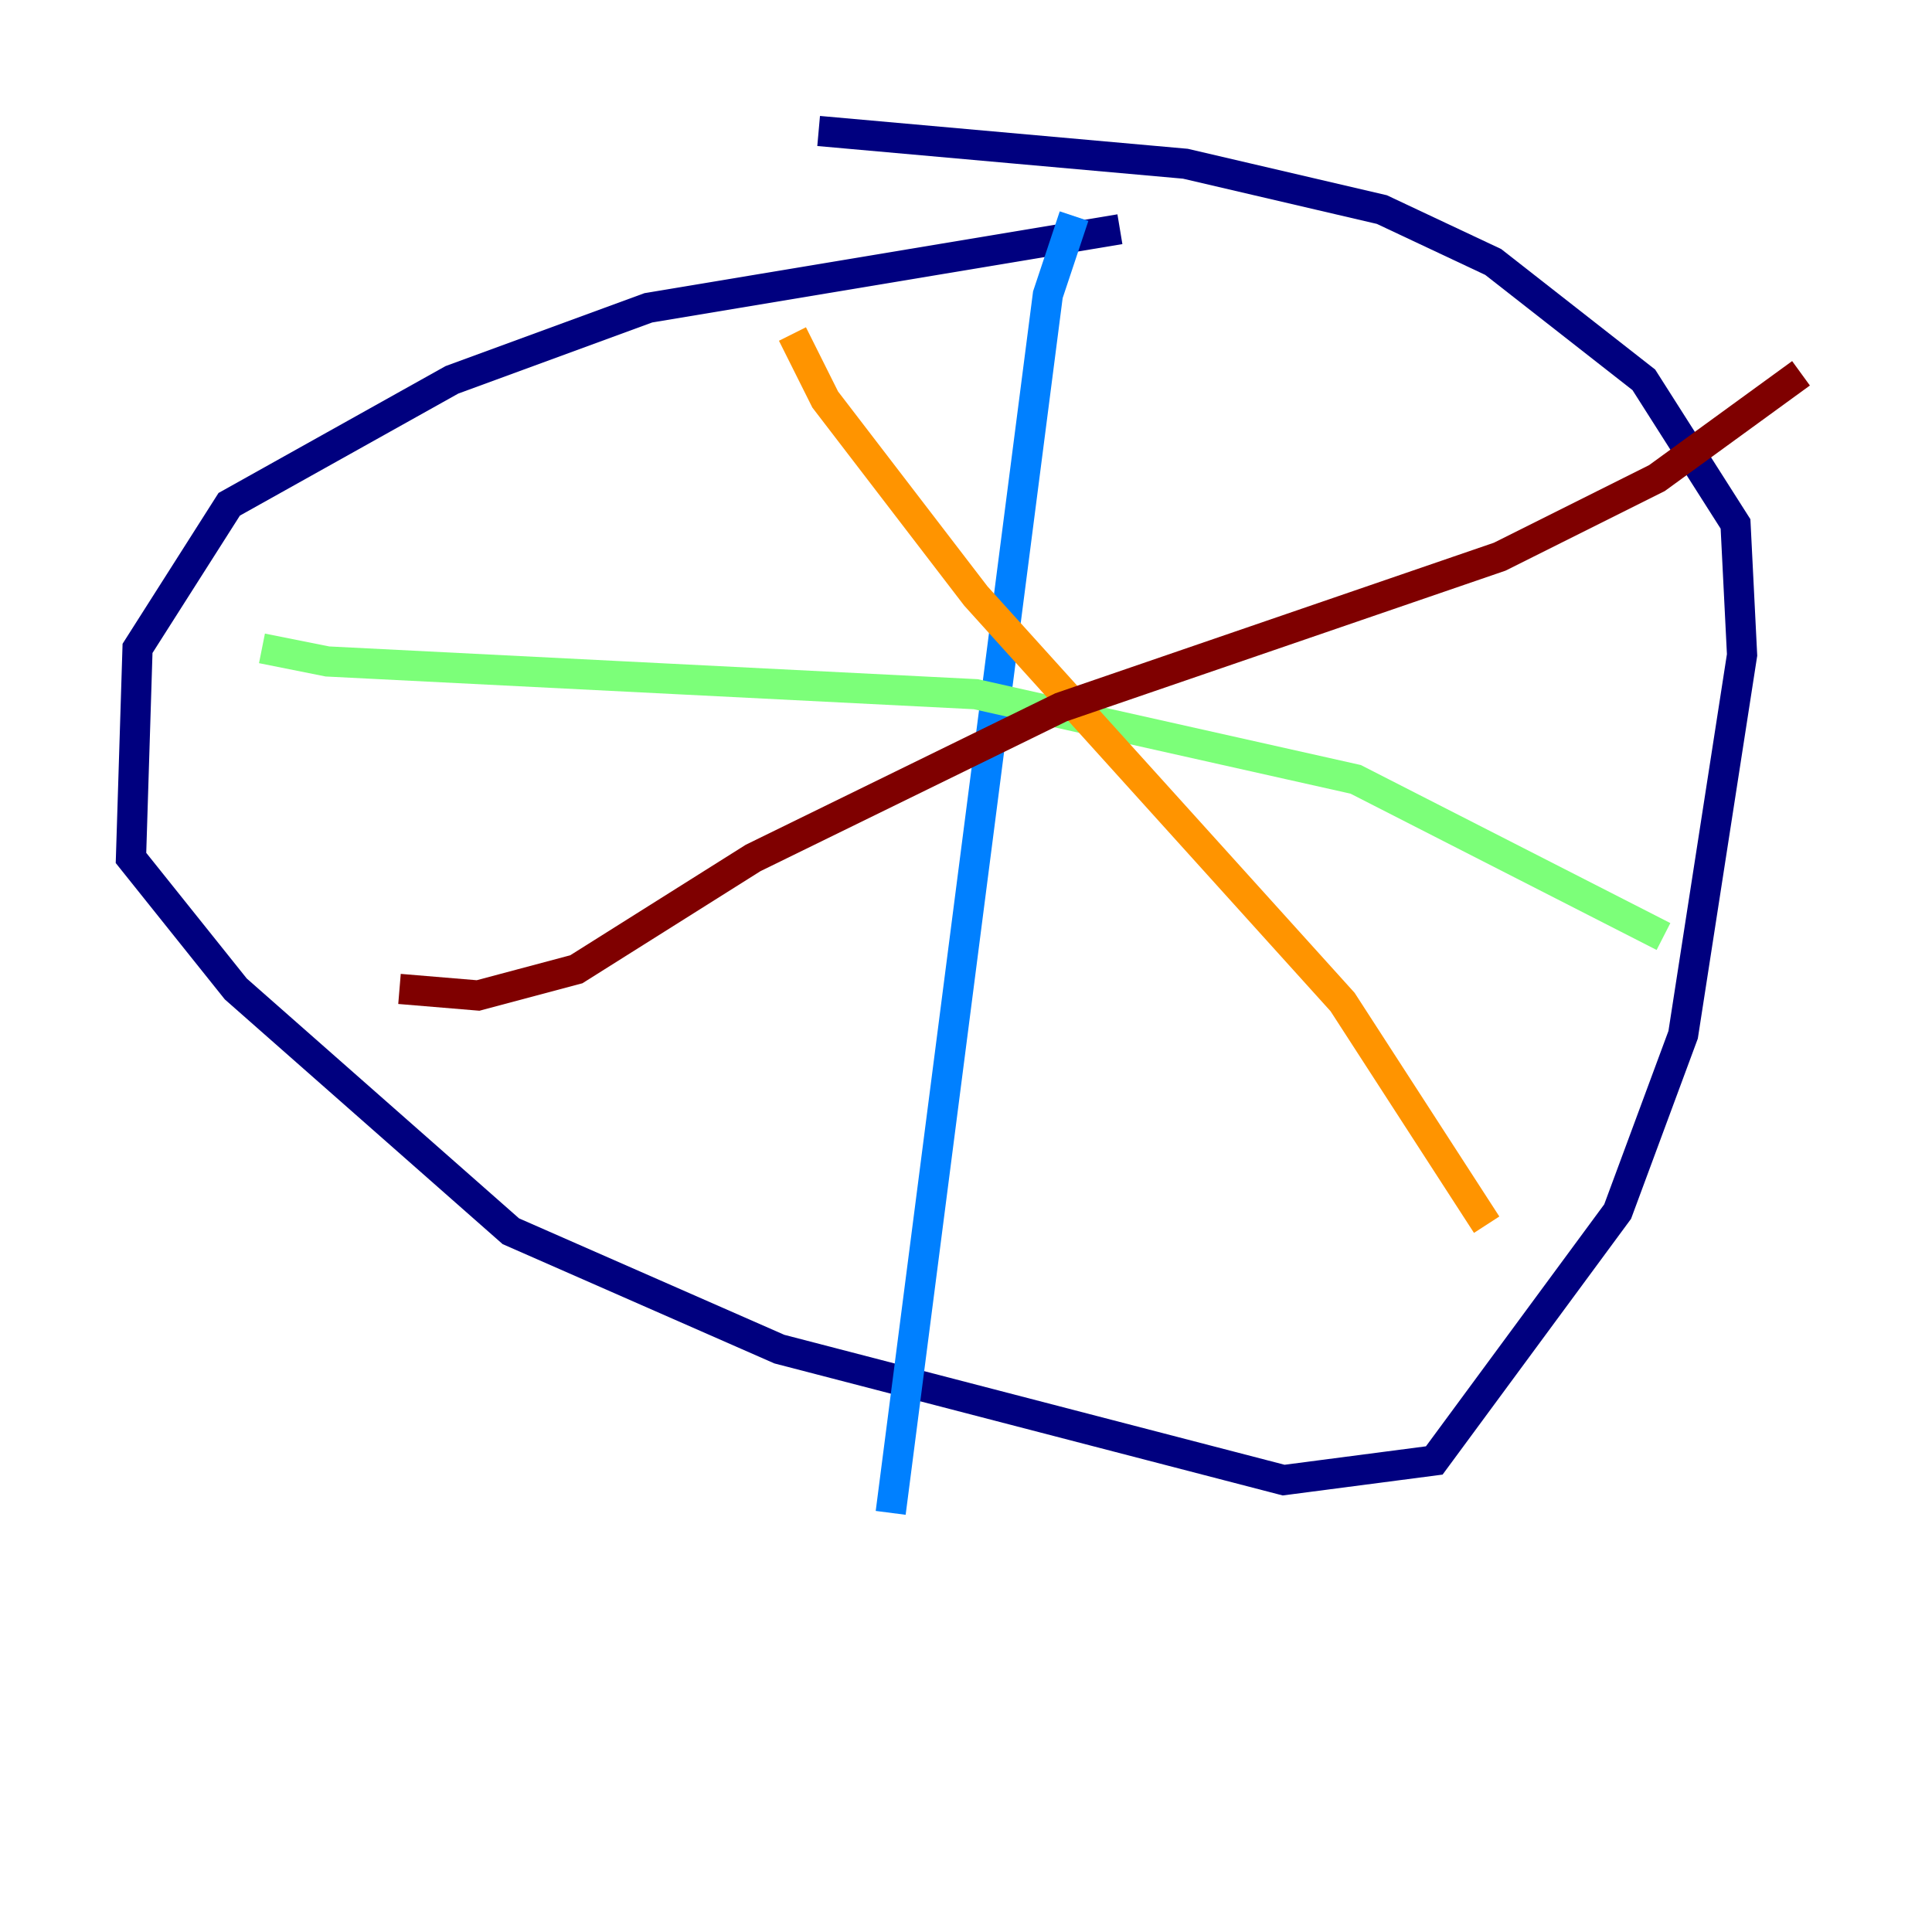 <?xml version="1.0" encoding="utf-8" ?>
<svg baseProfile="tiny" height="128" version="1.2" viewBox="0,0,128,128" width="128" xmlns="http://www.w3.org/2000/svg" xmlns:ev="http://www.w3.org/2001/xml-events" xmlns:xlink="http://www.w3.org/1999/xlink"><defs /><polyline fill="none" points="74.197,15.186 42.956,20.393 29.939,25.166 15.186,33.41 9.112,42.956 8.678,56.841 15.62,65.519 33.844,81.573 51.634,89.383 85.044,98.061 95.024,96.759 107.173,80.271 111.512,68.556 115.417,43.39 114.983,34.712 108.909,25.166 98.929,17.356 91.552,13.885 78.536,10.848 54.237,8.678" stroke="#00007f" stroke-width="2" /><polyline fill="none" points="71.159,14.319 69.424,19.525 59.01,100.231" stroke="#0080ff" stroke-width="2" /><polyline fill="none" points="17.356,42.956 21.695,43.824 64.651,45.993 89.817,51.634 110.21,62.047" stroke="#7cff79" stroke-width="2" /><polyline fill="none" points="52.502,22.129 54.671,26.468 64.651,39.485 88.949,66.386 98.495,81.139" stroke="#ff9400" stroke-width="2" /><polyline fill="none" points="26.468,65.519 31.675,65.953 38.183,64.217 49.898,56.841 70.291,46.861 99.363,36.881 109.776,31.675 119.322,24.732" stroke="#7f0000" stroke-width="2" /></svg>